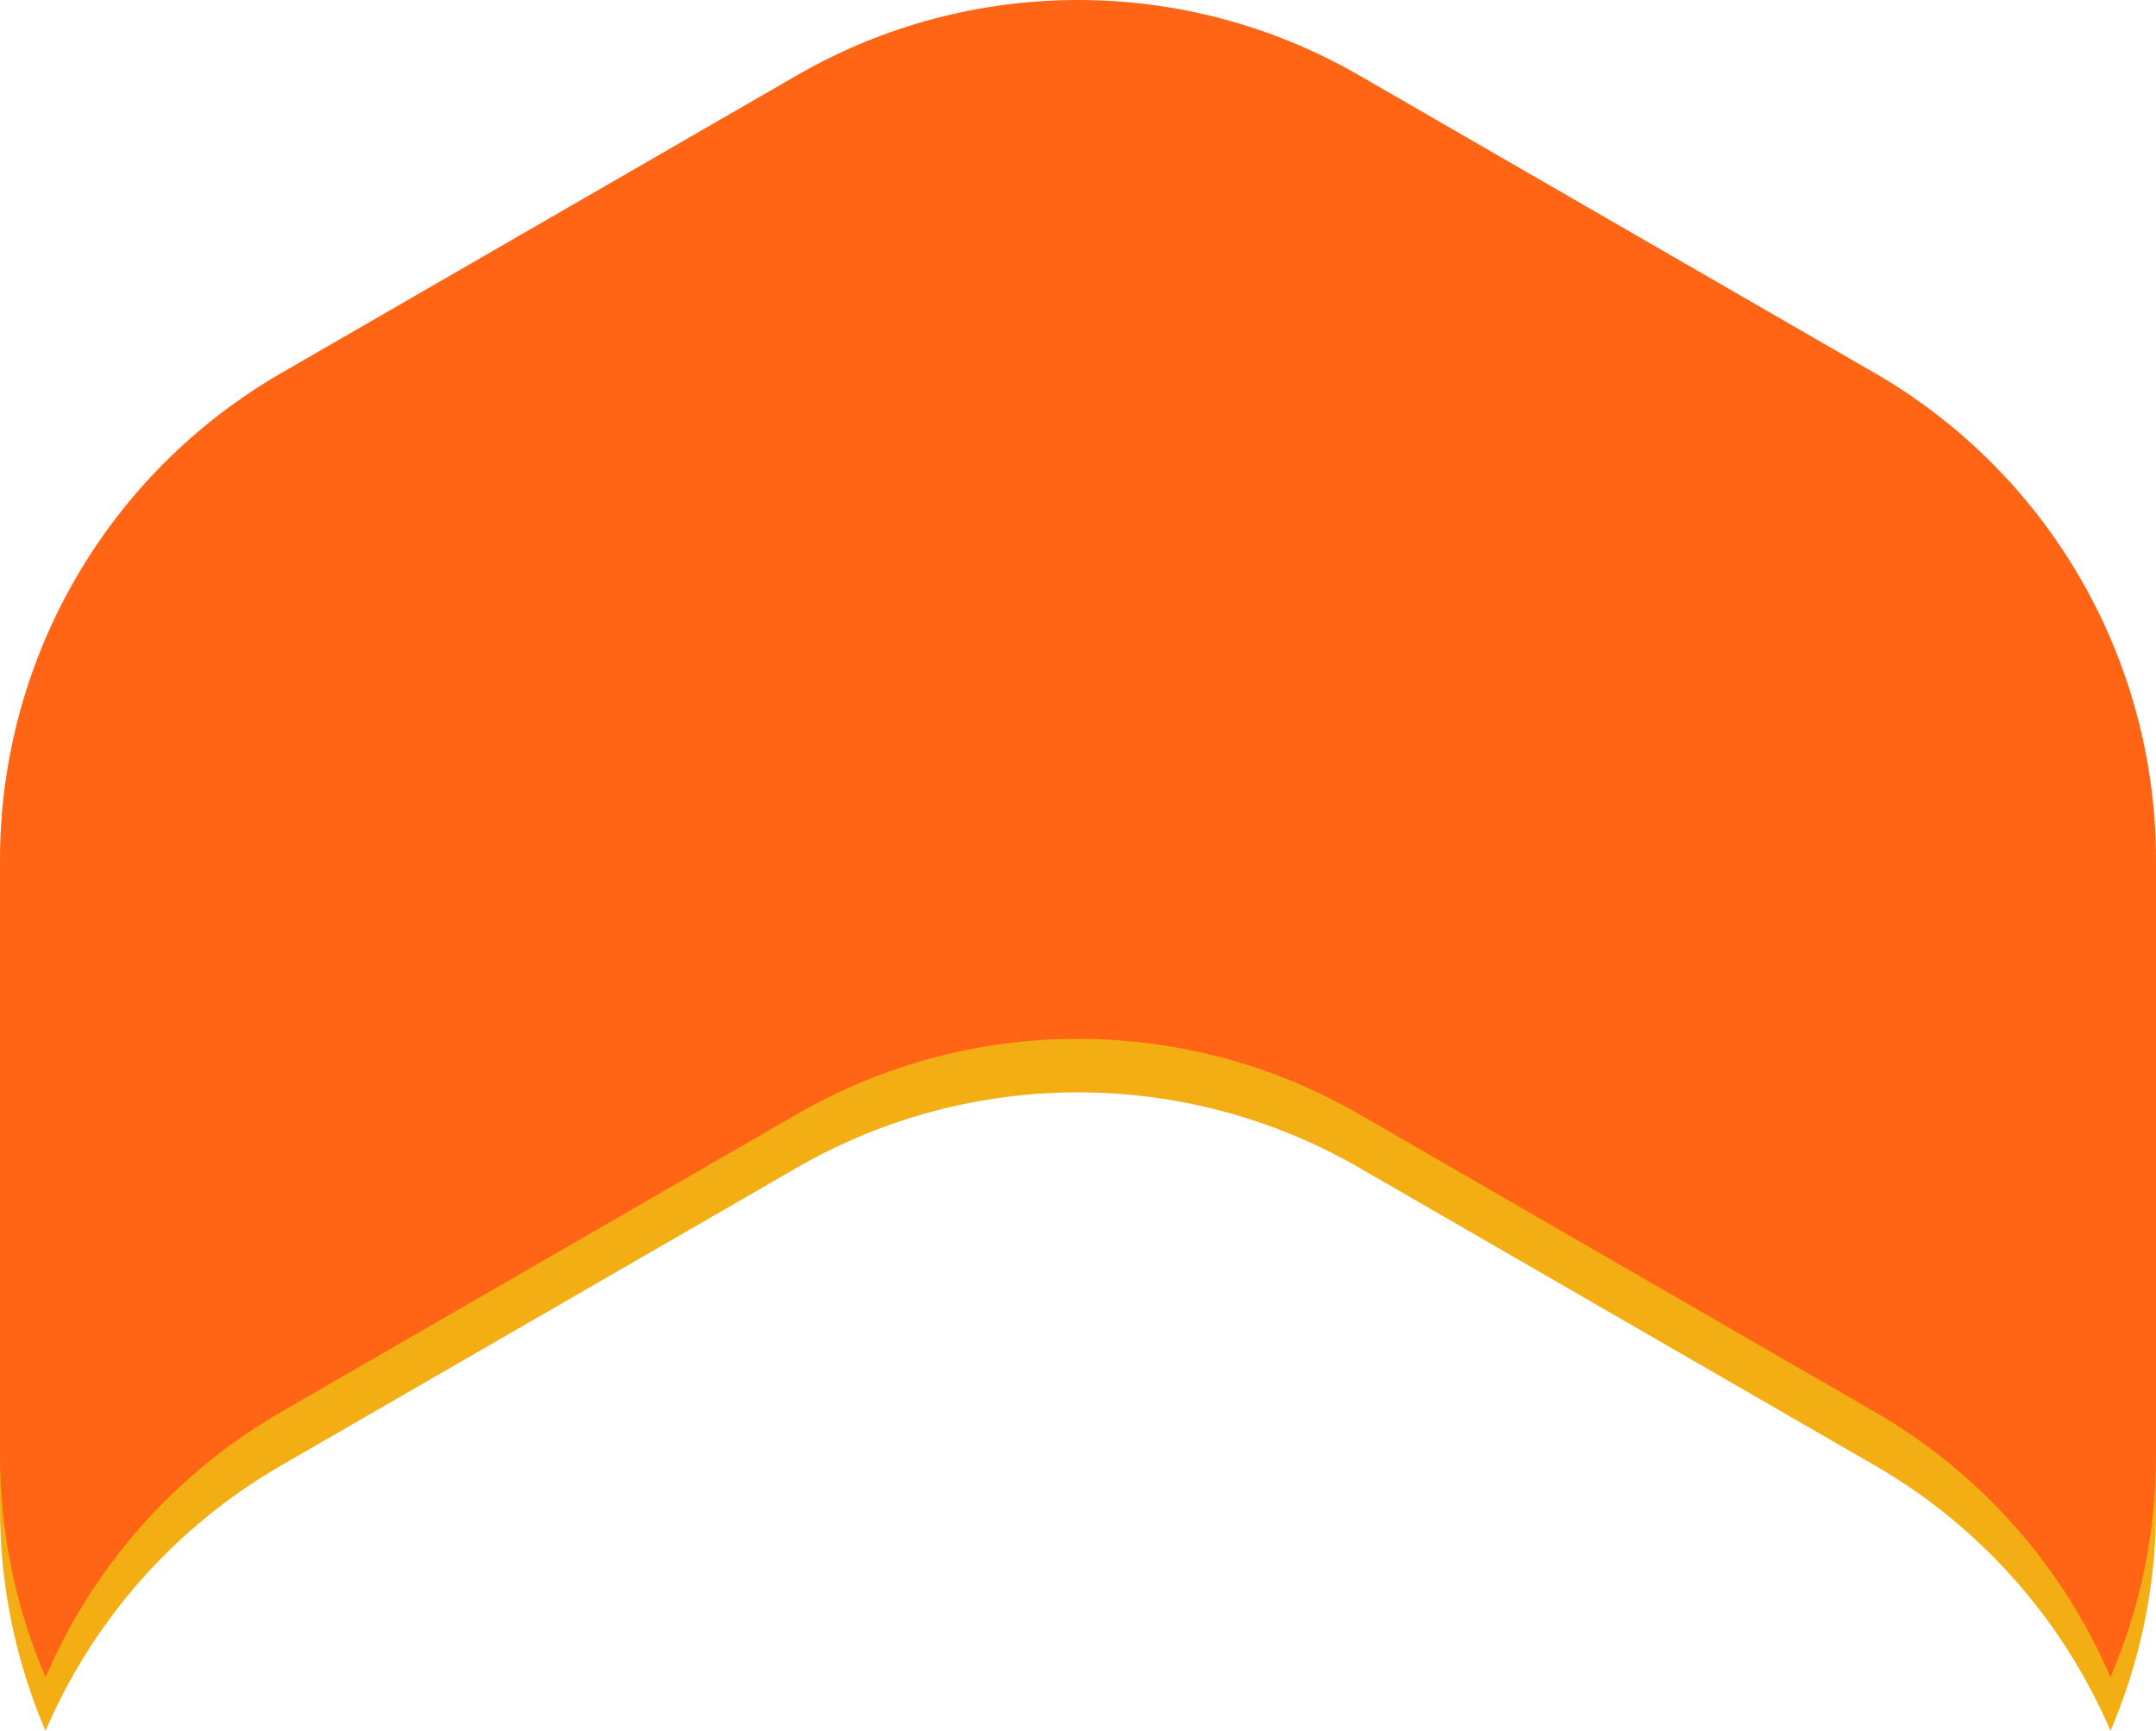 <?xml version="1.0" encoding="UTF-8"?>
<svg id="Camada_2" data-name="Camada 2" xmlns="http://www.w3.org/2000/svg" viewBox="0 0 1878.06 1507.55">
  <defs>
    <style>
      .cls-1 {
        fill: #ff6514;
      }

      .cls-2 {
        fill: #f2ae13;
      }
    </style>
  </defs>
  <g id="Camada_1-2" data-name="Camada 1">
    <path class="cls-2" d="M39.65,1507.55c41.02-95.62,112.13-177.36,205.21-231.1l449.31-259.41c151.52-87.48,338.2-87.48,489.72,0l449.31,259.41c93.08,53.74,164.19,135.48,205.21,231.1,25.75-60.03,39.65-125.53,39.65-193.02V795.72c0-174.96-93.34-336.63-244.86-424.11L1183.89,112.2c-151.52-87.48-338.2-87.48-489.72,0L244.86,371.61C93.34,459.09,0,620.76,0,795.72v518.82c0,67.48,13.9,132.98,39.65,193.01Z"/>
    <path class="cls-1" d="M39.65,1460.96c41.02-95.62,112.13-177.36,205.21-231.1l449.31-259.41c151.52-87.48,338.2-87.48,489.72,0l449.31,259.41c93.08,53.74,164.19,135.48,205.21,231.1,25.75-60.03,39.65-125.53,39.65-193.02V749.13c0-174.96-93.34-336.63-244.86-424.11L1183.89,65.61c-151.52-87.48-338.2-87.48-489.72,0L244.86,325.02C93.34,412.5,0,574.17,0,749.13v518.82c0,67.48,13.9,132.98,39.65,193.01Z"/>
  </g>
</svg>